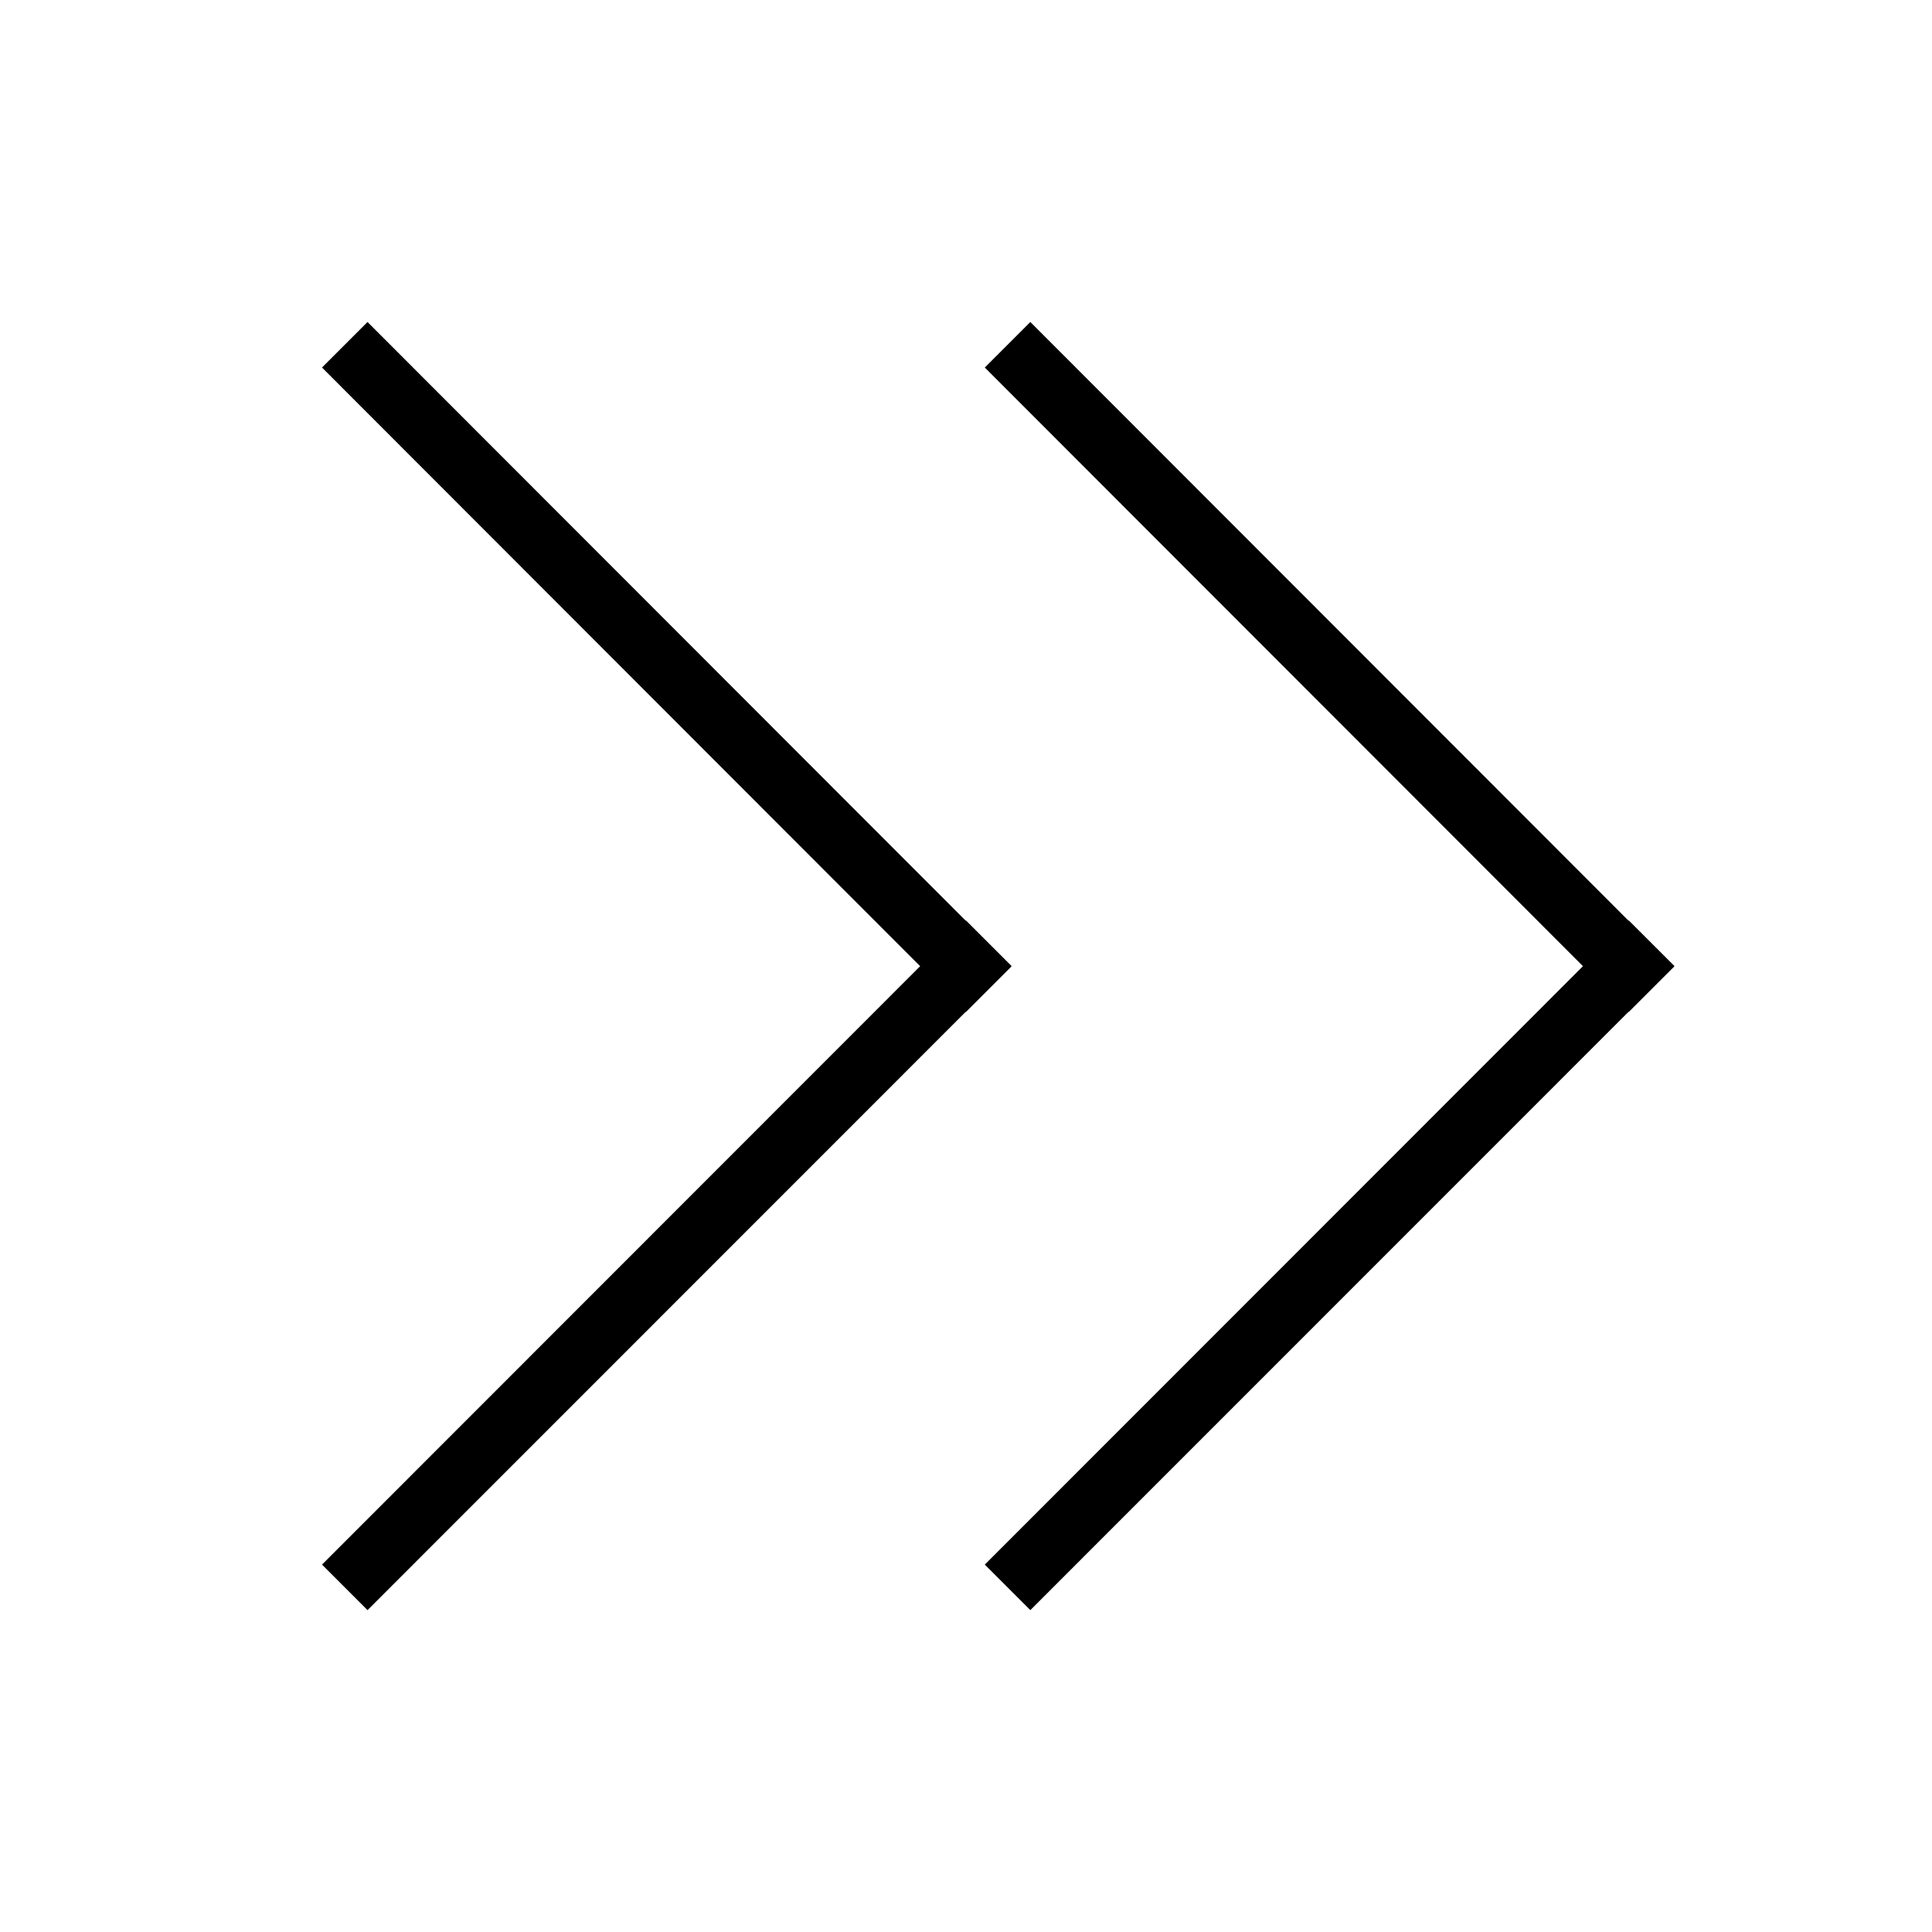 <svg xmlns="http://www.w3.org/2000/svg" width="30" height="30" viewBox="0 0 30 30">
  <path fill-rule="evenodd" d="M15.999,5 L25.287,14.296 L25.292,14.293 L26,15 L25.995,15.004 L25.998,15.007 L25.291,15.714 L25.288,15.711 L15.999,25.002 L15.292,24.295 L24.58,15.003 L15.292,5.707 L15.999,5 Z M5.707,5 L14.995,14.296 L15,14.293 L15.707,15 L15.703,15.003 L15.706,15.007 L14.999,15.714 L14.996,15.711 L5.707,25.002 L5,24.295 L14.288,15.003 L5,5.707 L5.707,5 Z"/>
</svg>
